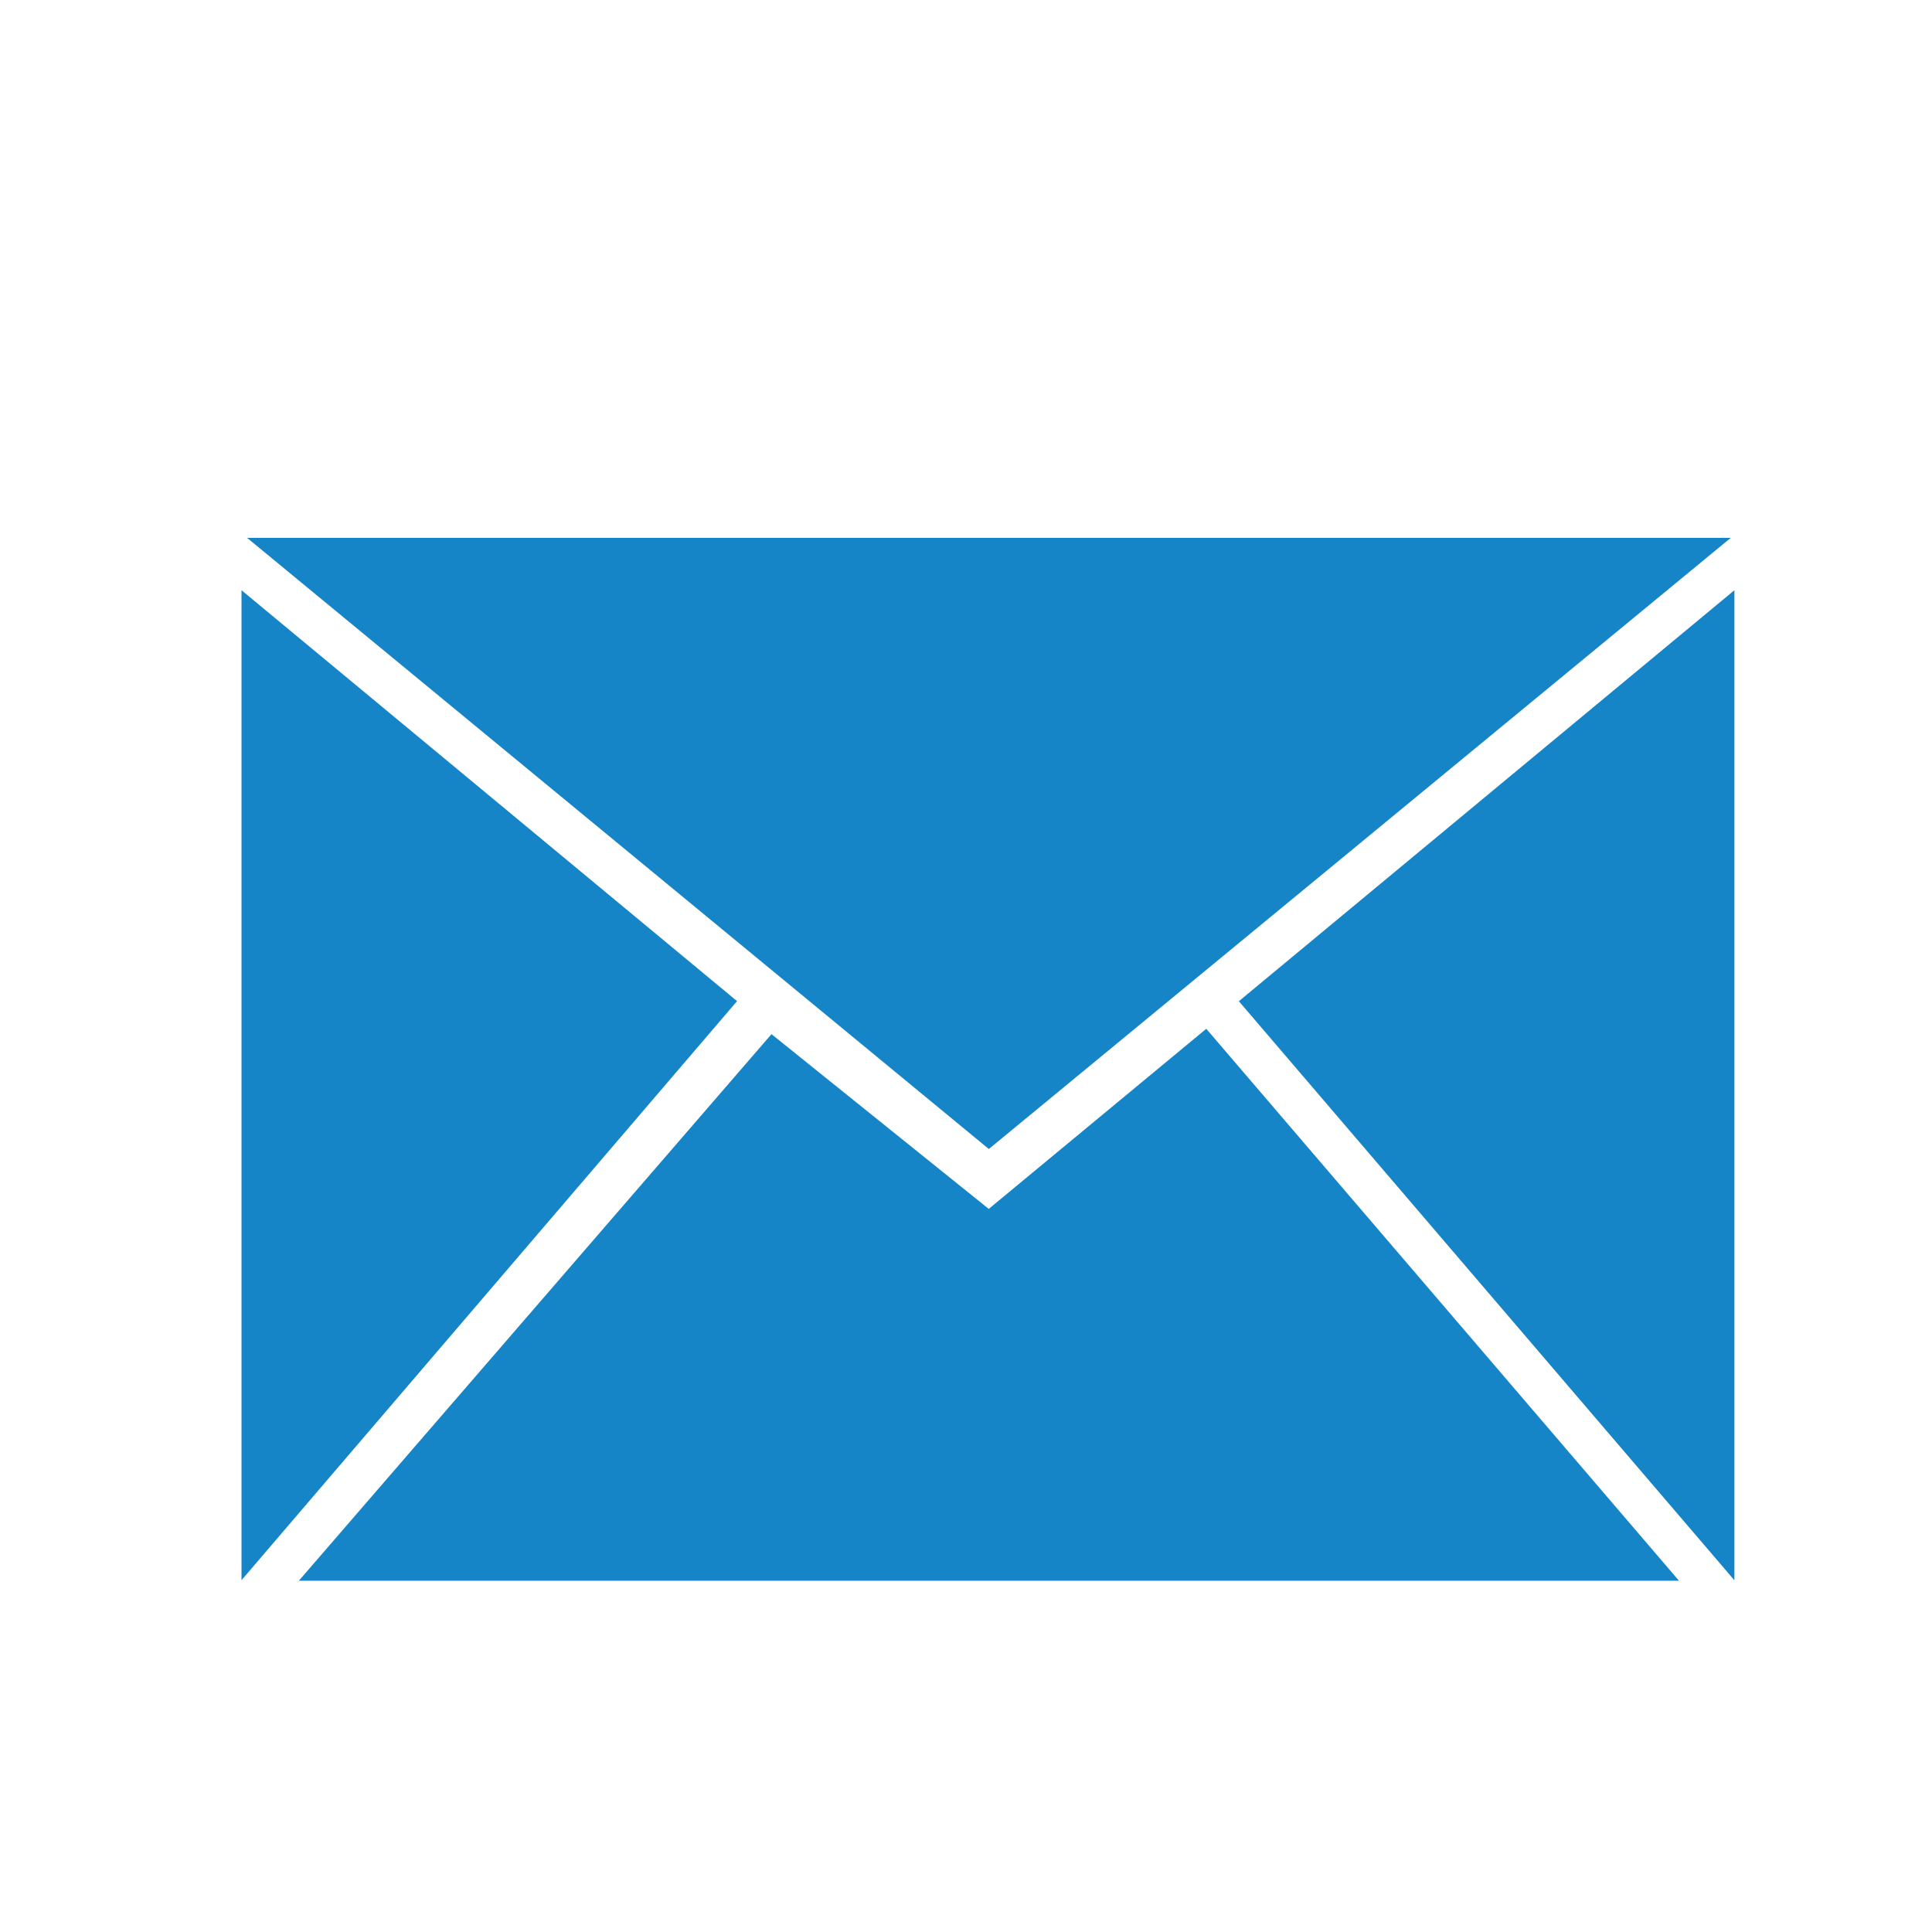 <?xml version="1.0" encoding="iso-8859-1"?>
<!-- Generator: Adobe Illustrator 16.0.0, SVG Export Plug-In . SVG Version: 6.00 Build 0)  -->
<!DOCTYPE svg PUBLIC "-//W3C//DTD SVG 1.1//EN" "http://www.w3.org/Graphics/SVG/1.1/DTD/svg11.dtd">
<svg version="1.1" id="&#x56FE;&#x5C42;_1" xmlns="http://www.w3.org/2000/svg" xmlns:xlink="http://www.w3.org/1999/xlink" x="0px"
	 y="0px" width="22px" height="22px" viewBox="0 0 22 22" style="enable-background:new 0 0 22 22;" xml:space="preserve">
<g id="email">
	<g>
		<path style="fill-rule:evenodd;clip-rule:evenodd;fill:#1685C8;" d="M19.708,6.125H2.814l8.446,6.959L19.708,6.125z
			 M14.107,11.401l5.643,6.594V6.721L14.107,11.401z M11.259,13.766l-2.474-1.99L3.403,18h15.716l-5.383-6.285L11.259,13.766z
			 M2.75,6.721v11.273l5.643-6.594L2.75,6.721z"/>
	</g>
</g>
</svg>
